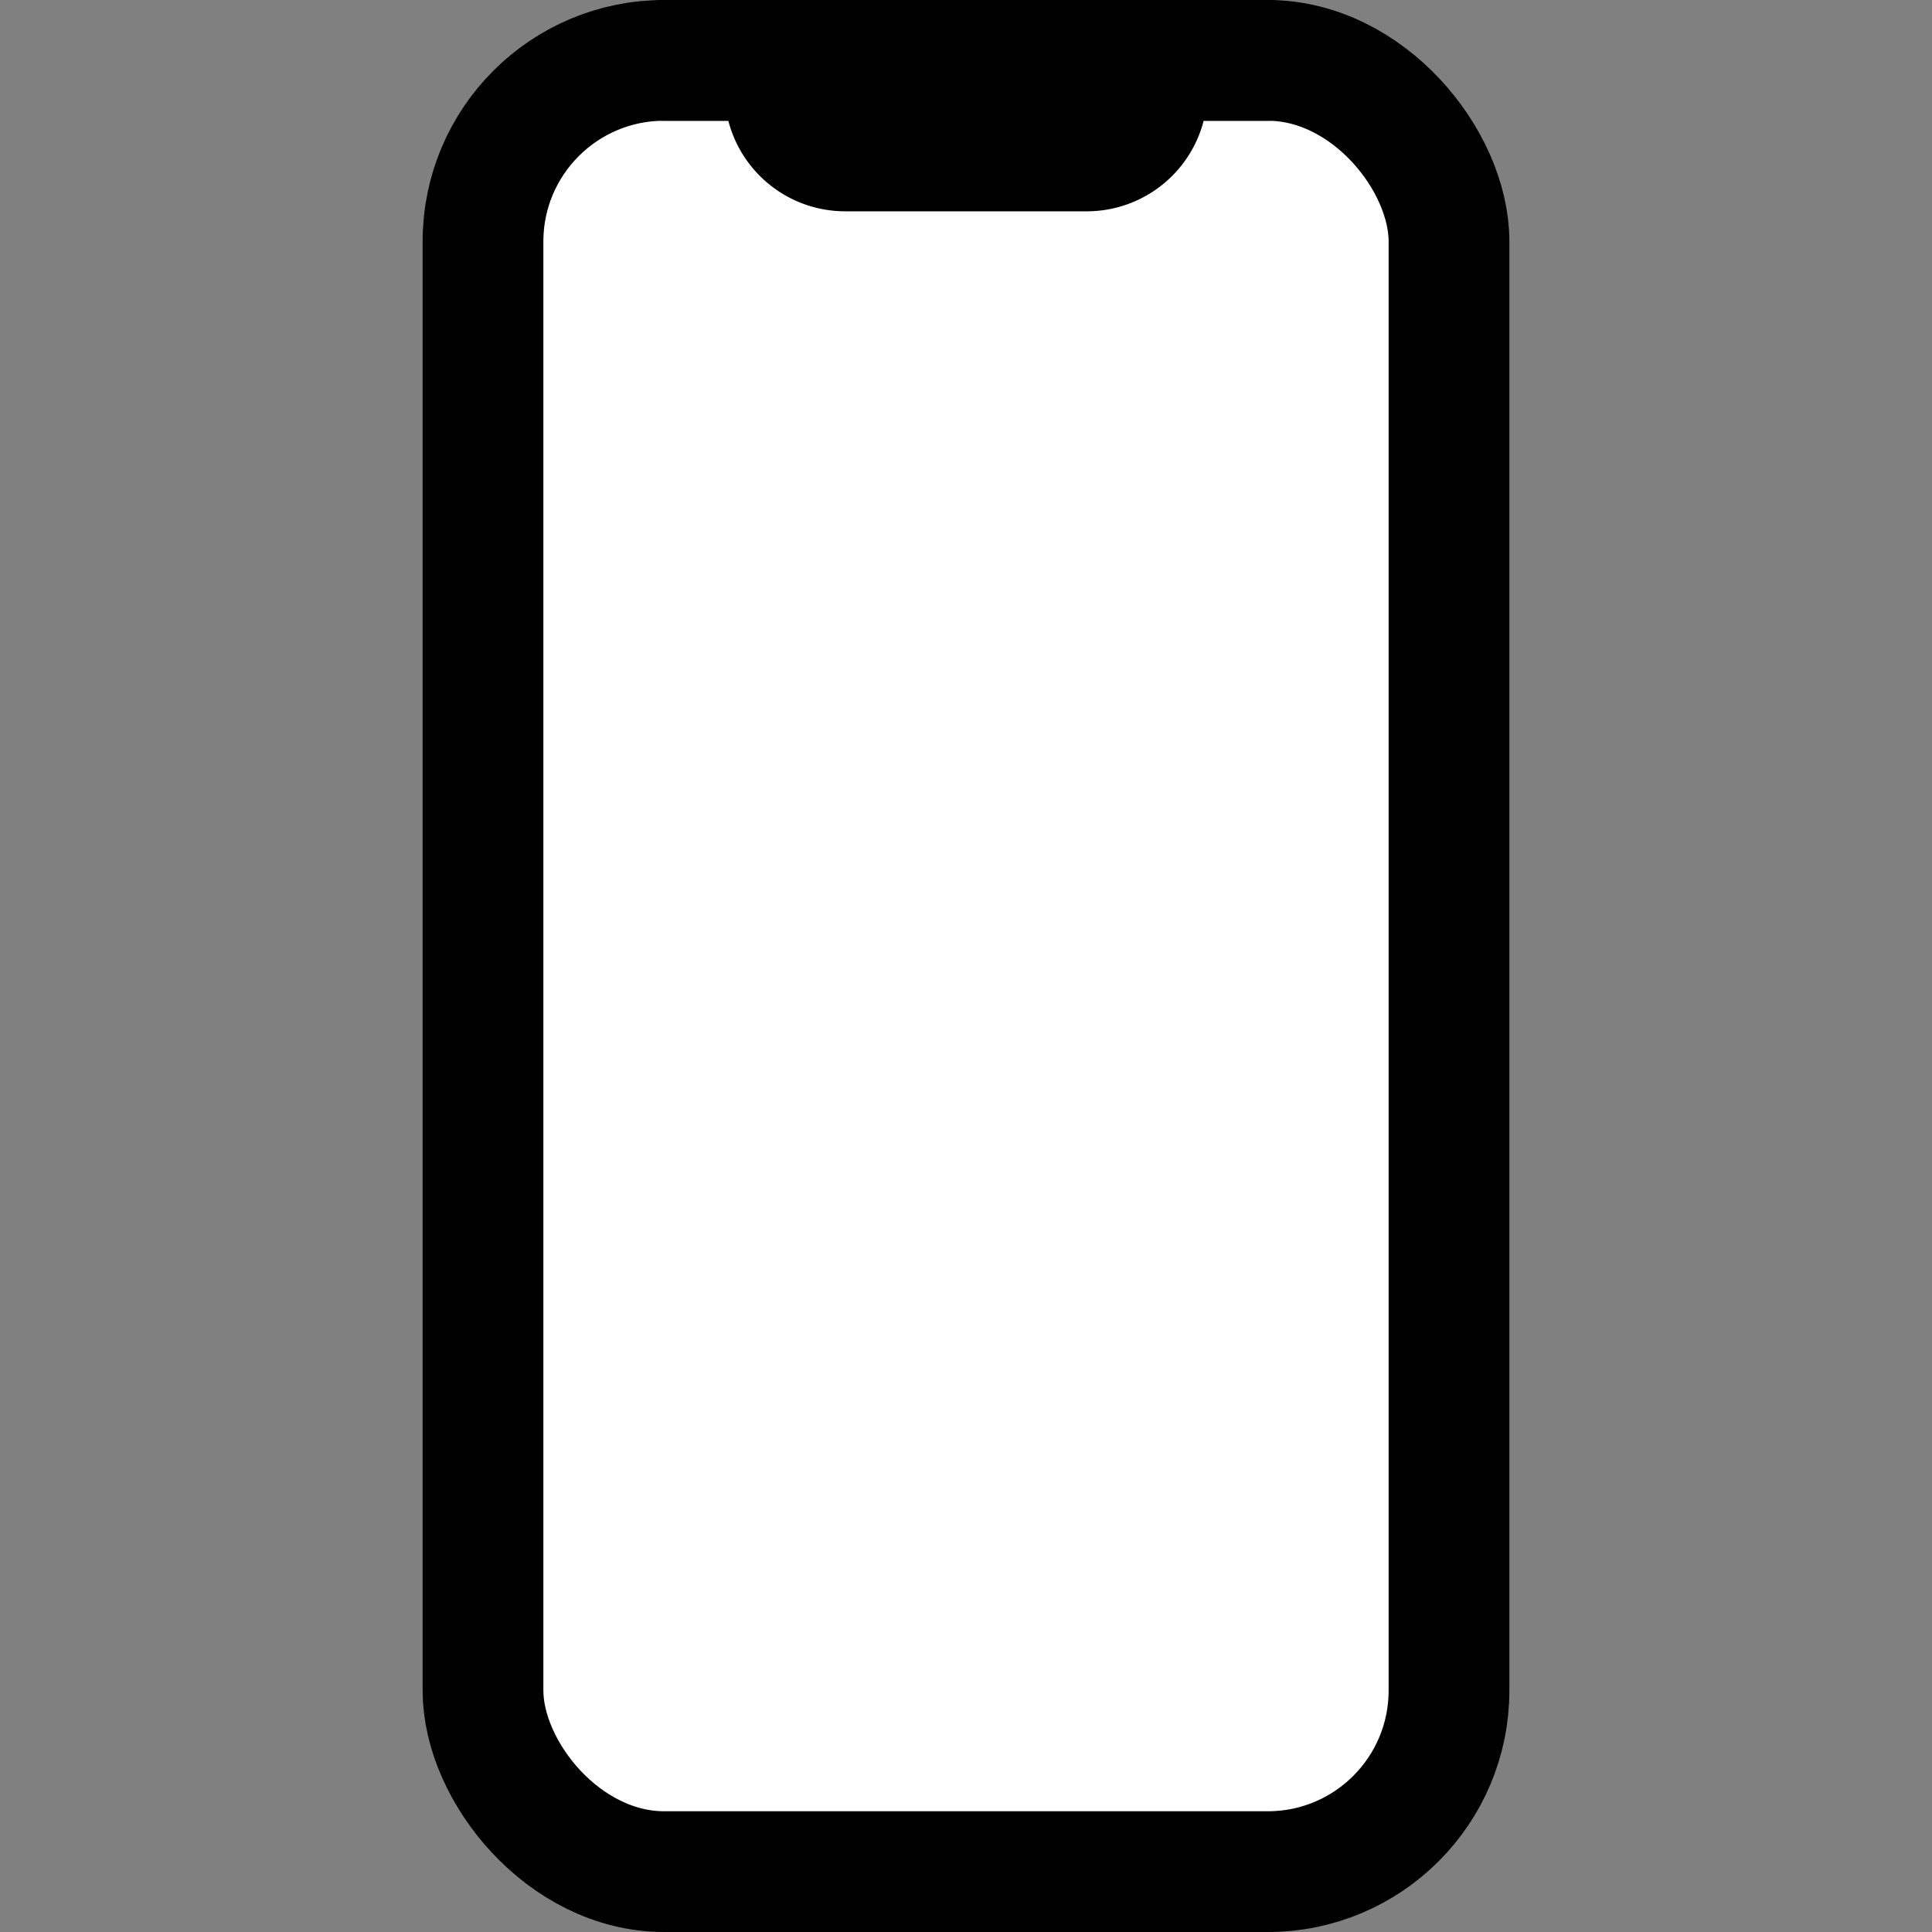<svg xmlns="http://www.w3.org/2000/svg"  class="ionicon" viewBox="0 0 512 512"><rect x="0" y="0" width="512" height="512" fill="#808080" stroke="none"/><rect x="128" y="16" width="256" height="480" rx="48" ry="48" fill="white" stroke="currentColor" stroke-linecap="round" stroke-linejoin="round" stroke-width="32"/><path d="M176 16h24a8 8 0 018 8h0a16 16 0 0016 16h64a16 16 0 0016-16h0a8 8 0 018-8h24" fill="none" stroke="currentColor" stroke-linecap="round" stroke-linejoin="round" stroke-width="32"/></svg>